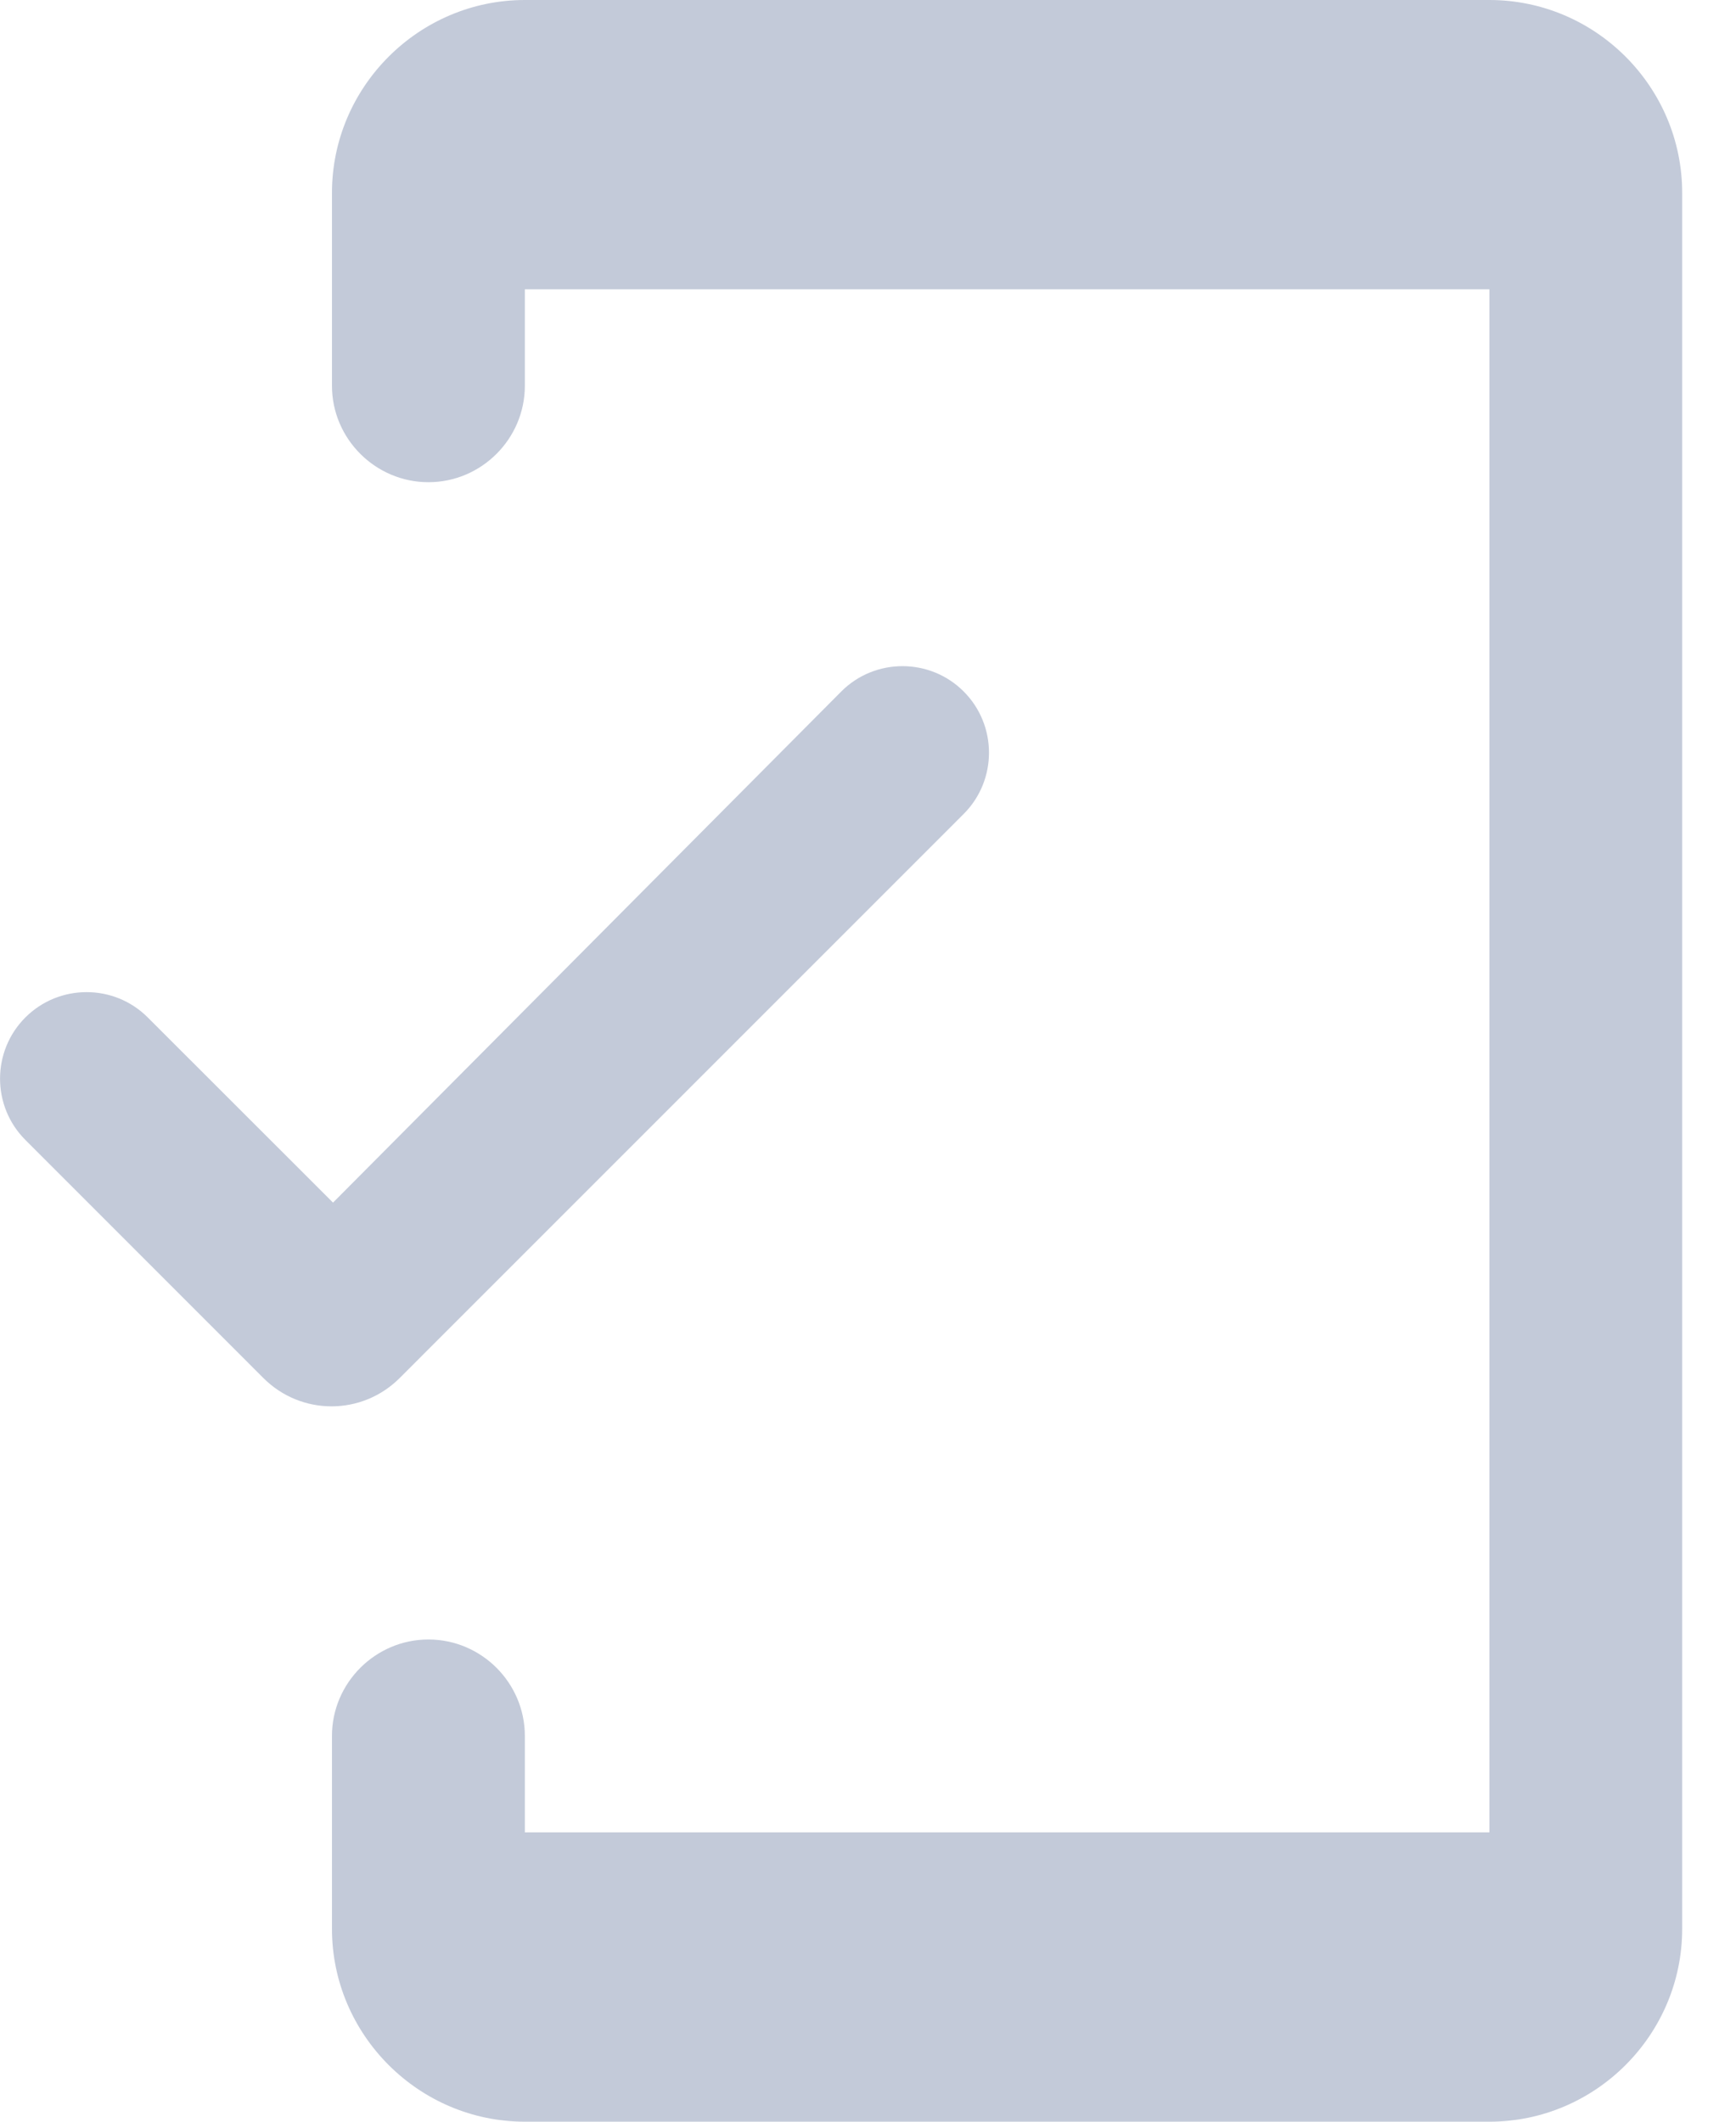 <svg width="18" height="22" viewBox="0 0 18 22" fill="none" xmlns="http://www.w3.org/2000/svg">
<path fill-rule="evenodd" clip-rule="evenodd" d="M15.443 0H5.442C4.343 0 3.442 0.9 3.442 2V4C3.442 4.55 3.893 5 4.442 5C4.992 5 5.442 4.55 5.442 4V3H15.443V19H5.442V18C5.442 17.45 4.992 17 4.442 17C3.893 17 3.442 17.45 3.442 18V20C3.442 21.1 4.343 22 5.442 22H15.443C16.543 22 17.442 21.1 17.442 20V2C17.442 0.9 16.543 0 15.443 0ZM3.453 12.47L1.532 10.55C1.183 10.2 0.613 10.2 0.263 10.55C-0.087 10.9 -0.087 11.47 0.263 11.82L2.732 14.29C3.123 14.68 3.752 14.68 4.143 14.29L9.992 8.44C10.342 8.09 10.342 7.52 9.992 7.17C9.643 6.82 9.072 6.82 8.723 7.17L3.453 12.47Z" fill="#C3CAD9"/>
</svg>

